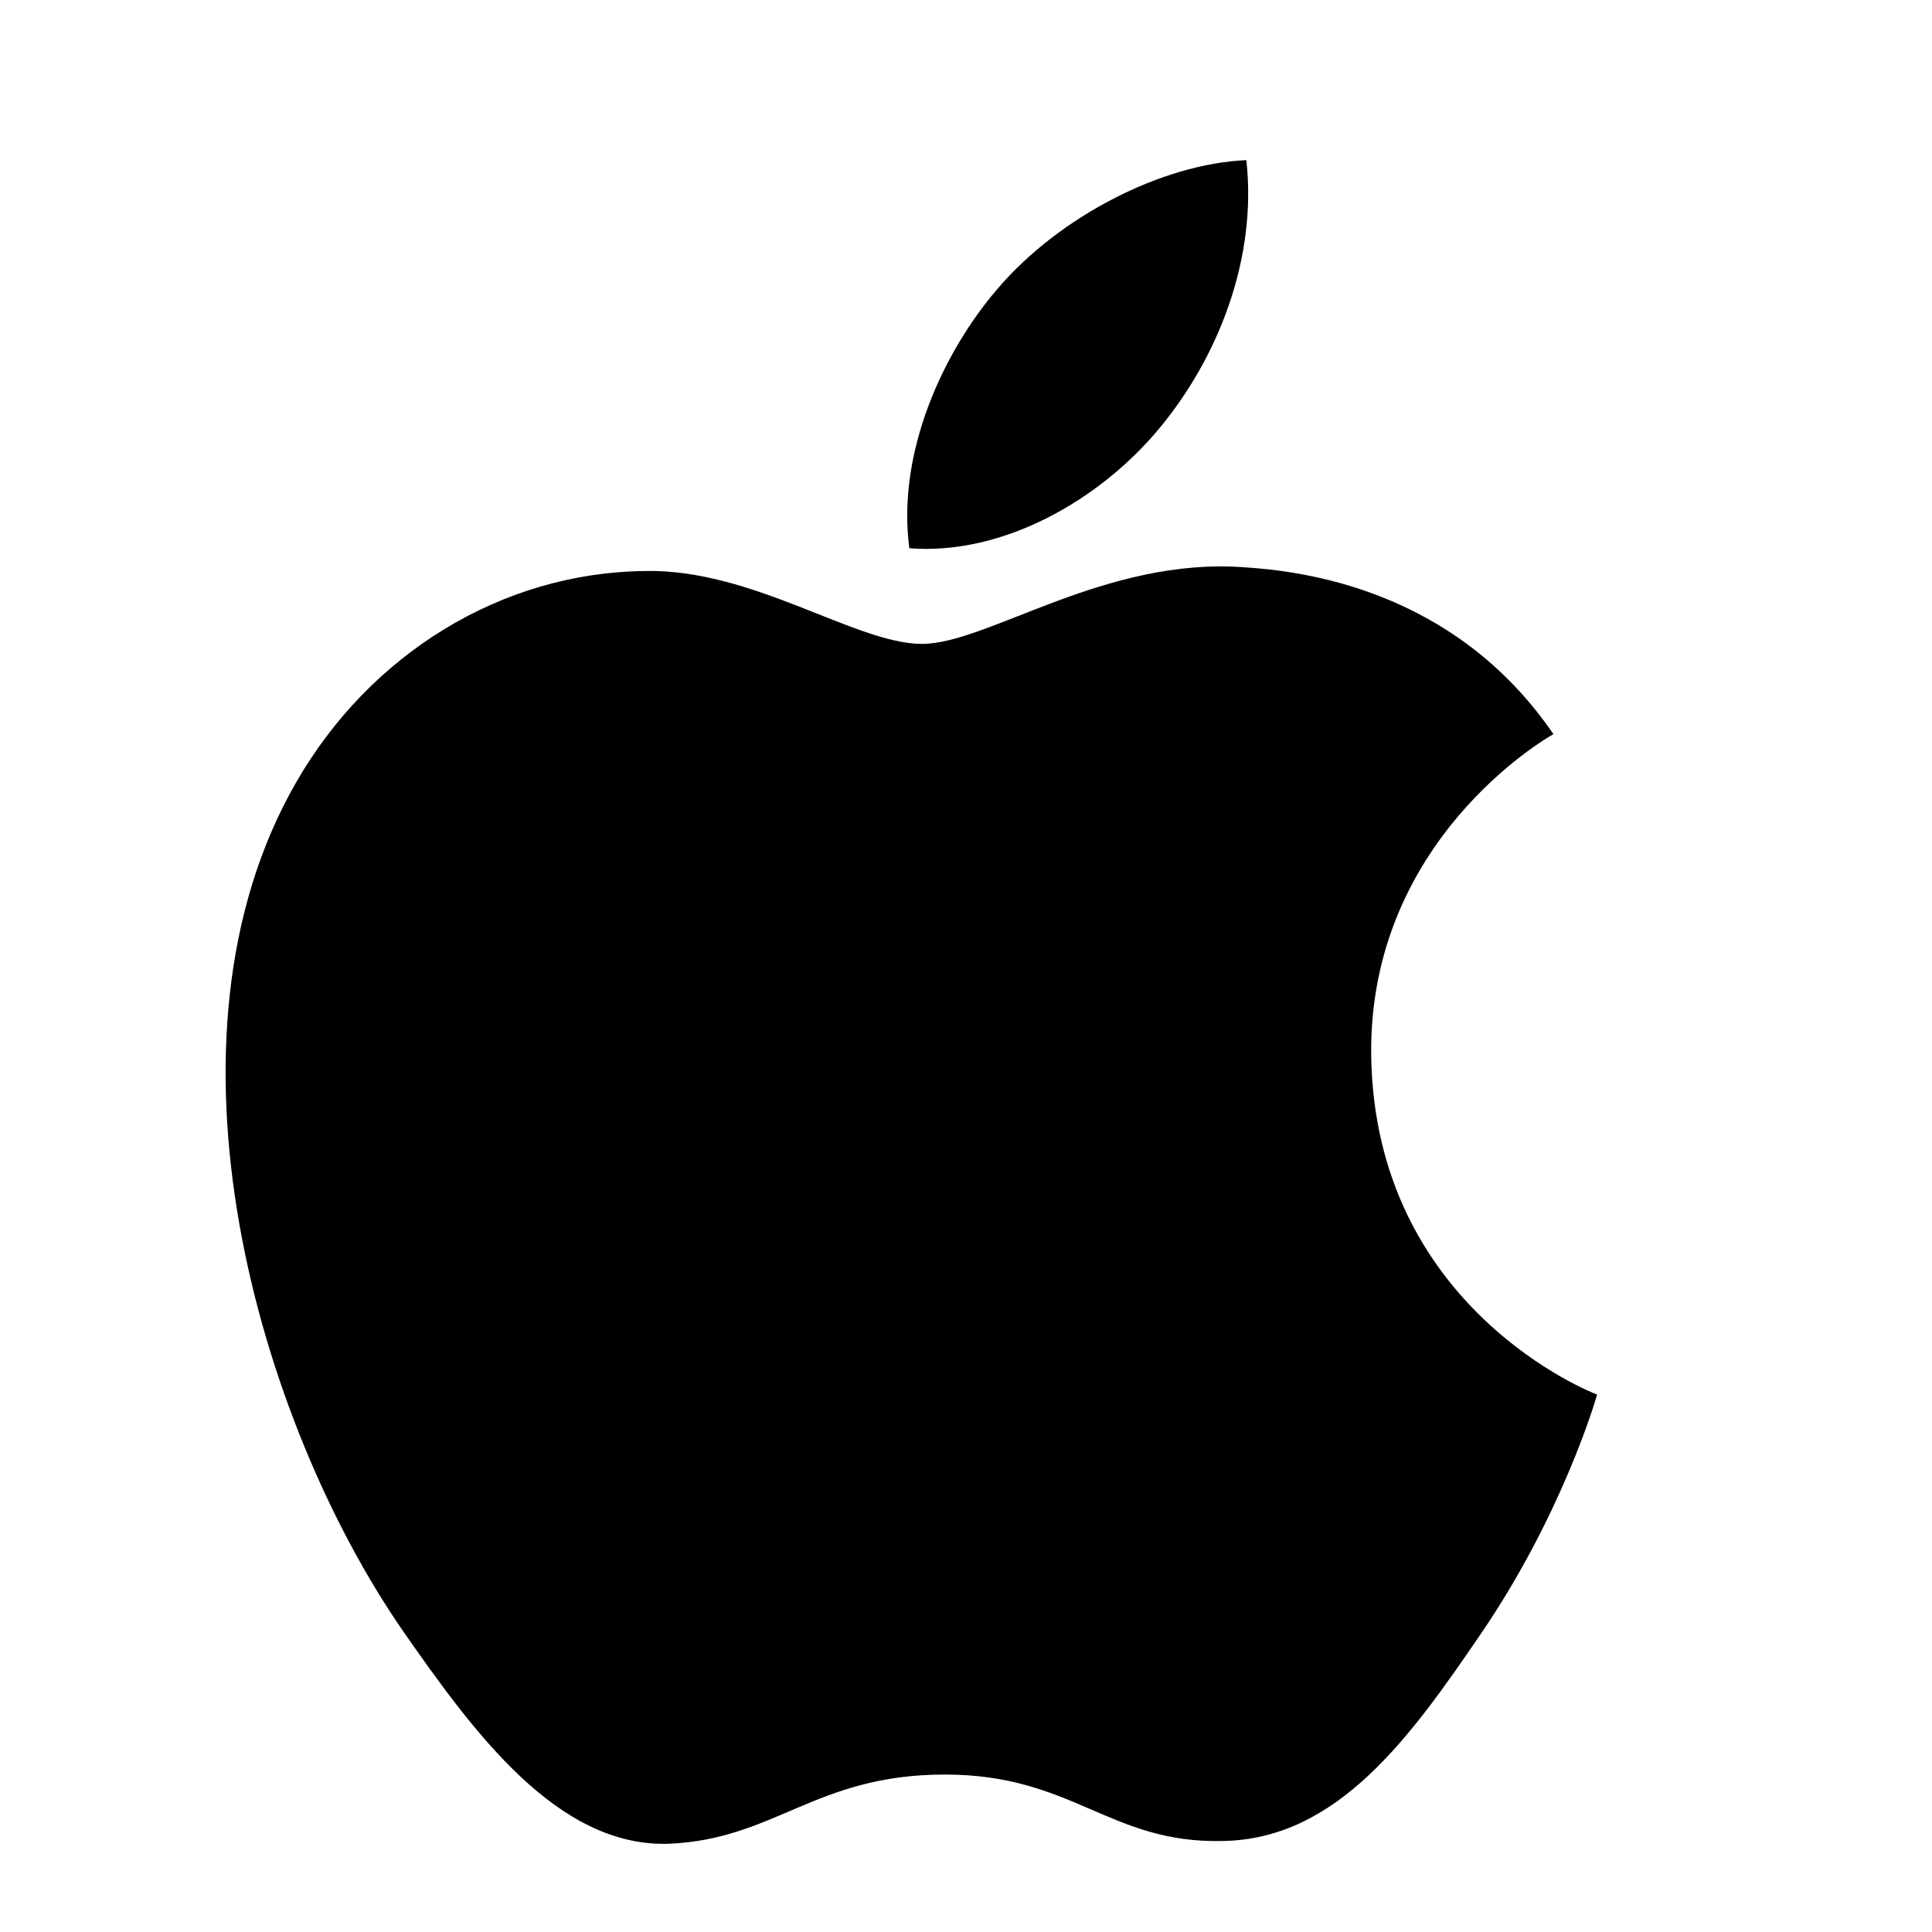 <svg width="18" height="18" viewBox="0 0 18 18" fill="none" xmlns="http://www.w3.org/2000/svg">
<g clip-path="url(#clip0_283_5818)">
<path d="M8.59 5.999C7.971 5.999 7.012 5.295 6.002 5.32C4.669 5.337 3.447 6.093 2.759 7.289C1.376 9.692 2.403 13.239 3.752 15.192C4.414 16.142 5.195 17.212 6.231 17.178C7.224 17.136 7.597 16.533 8.803 16.533C9.999 16.533 10.339 17.178 11.392 17.152C12.461 17.136 13.14 16.185 13.794 15.226C14.549 14.122 14.863 13.053 14.88 12.993C14.855 12.985 12.8 12.195 12.775 9.819C12.758 7.833 14.396 6.882 14.473 6.84C13.539 5.473 12.104 5.32 11.604 5.286C10.296 5.184 9.202 5.999 8.59 5.999ZM10.797 3.996C11.349 3.334 11.714 2.409 11.612 1.492C10.823 1.526 9.872 2.018 9.303 2.68C8.794 3.266 8.353 4.208 8.472 5.108C9.346 5.176 10.246 4.658 10.797 3.996Z" fill="black"/>
</g>
<defs>
<clipPath id="clip0_283_5818">
<rect width="16.976" height="16.976" fill="white" transform="translate(0.334 0.893)"/>
</clipPath>
</defs>
</svg>
